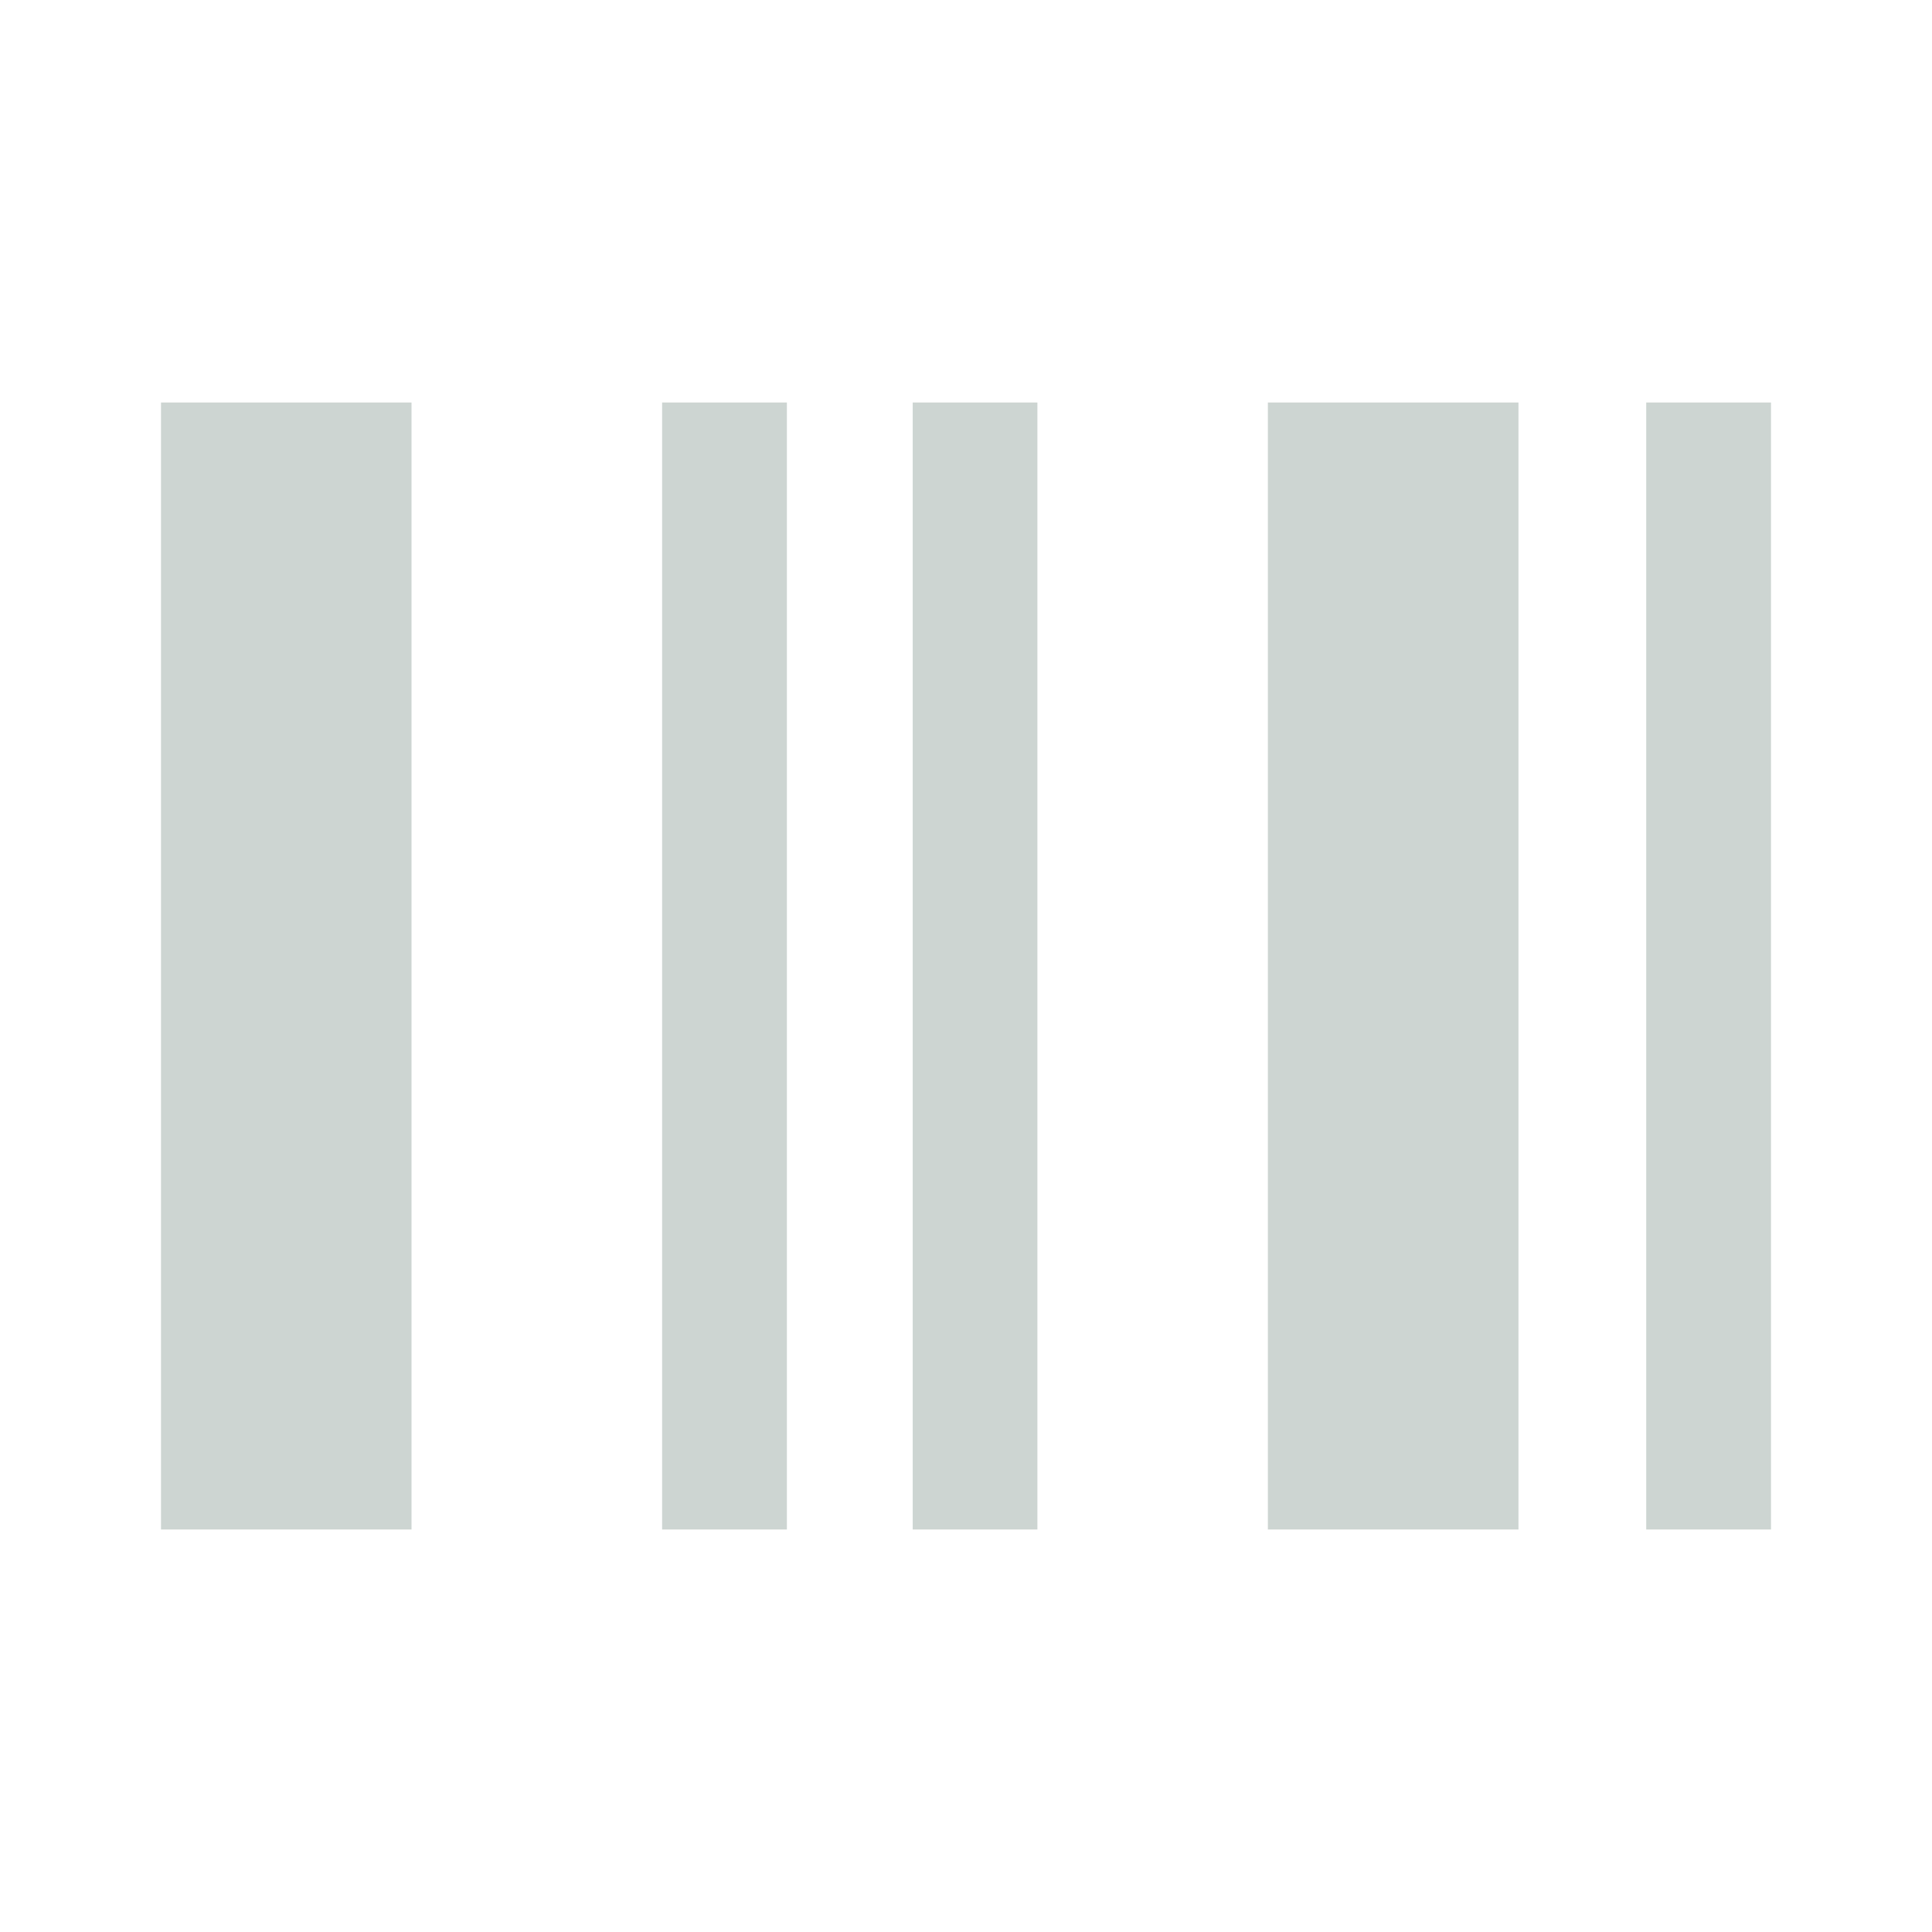 <svg width="24" height="24" viewBox="0 0 24 24" fill="none" xmlns="http://www.w3.org/2000/svg">
<path d="M2 5H5.112V19H2V5ZM15.75 5H18.863V19H15.75V5ZM8.225 5H9.775V19H8.225V5ZM11.338 5H12.887V19H11.338V5ZM20.45 5H22V19H20.45V5Z" fill="#CDD5D2"/>
</svg>
